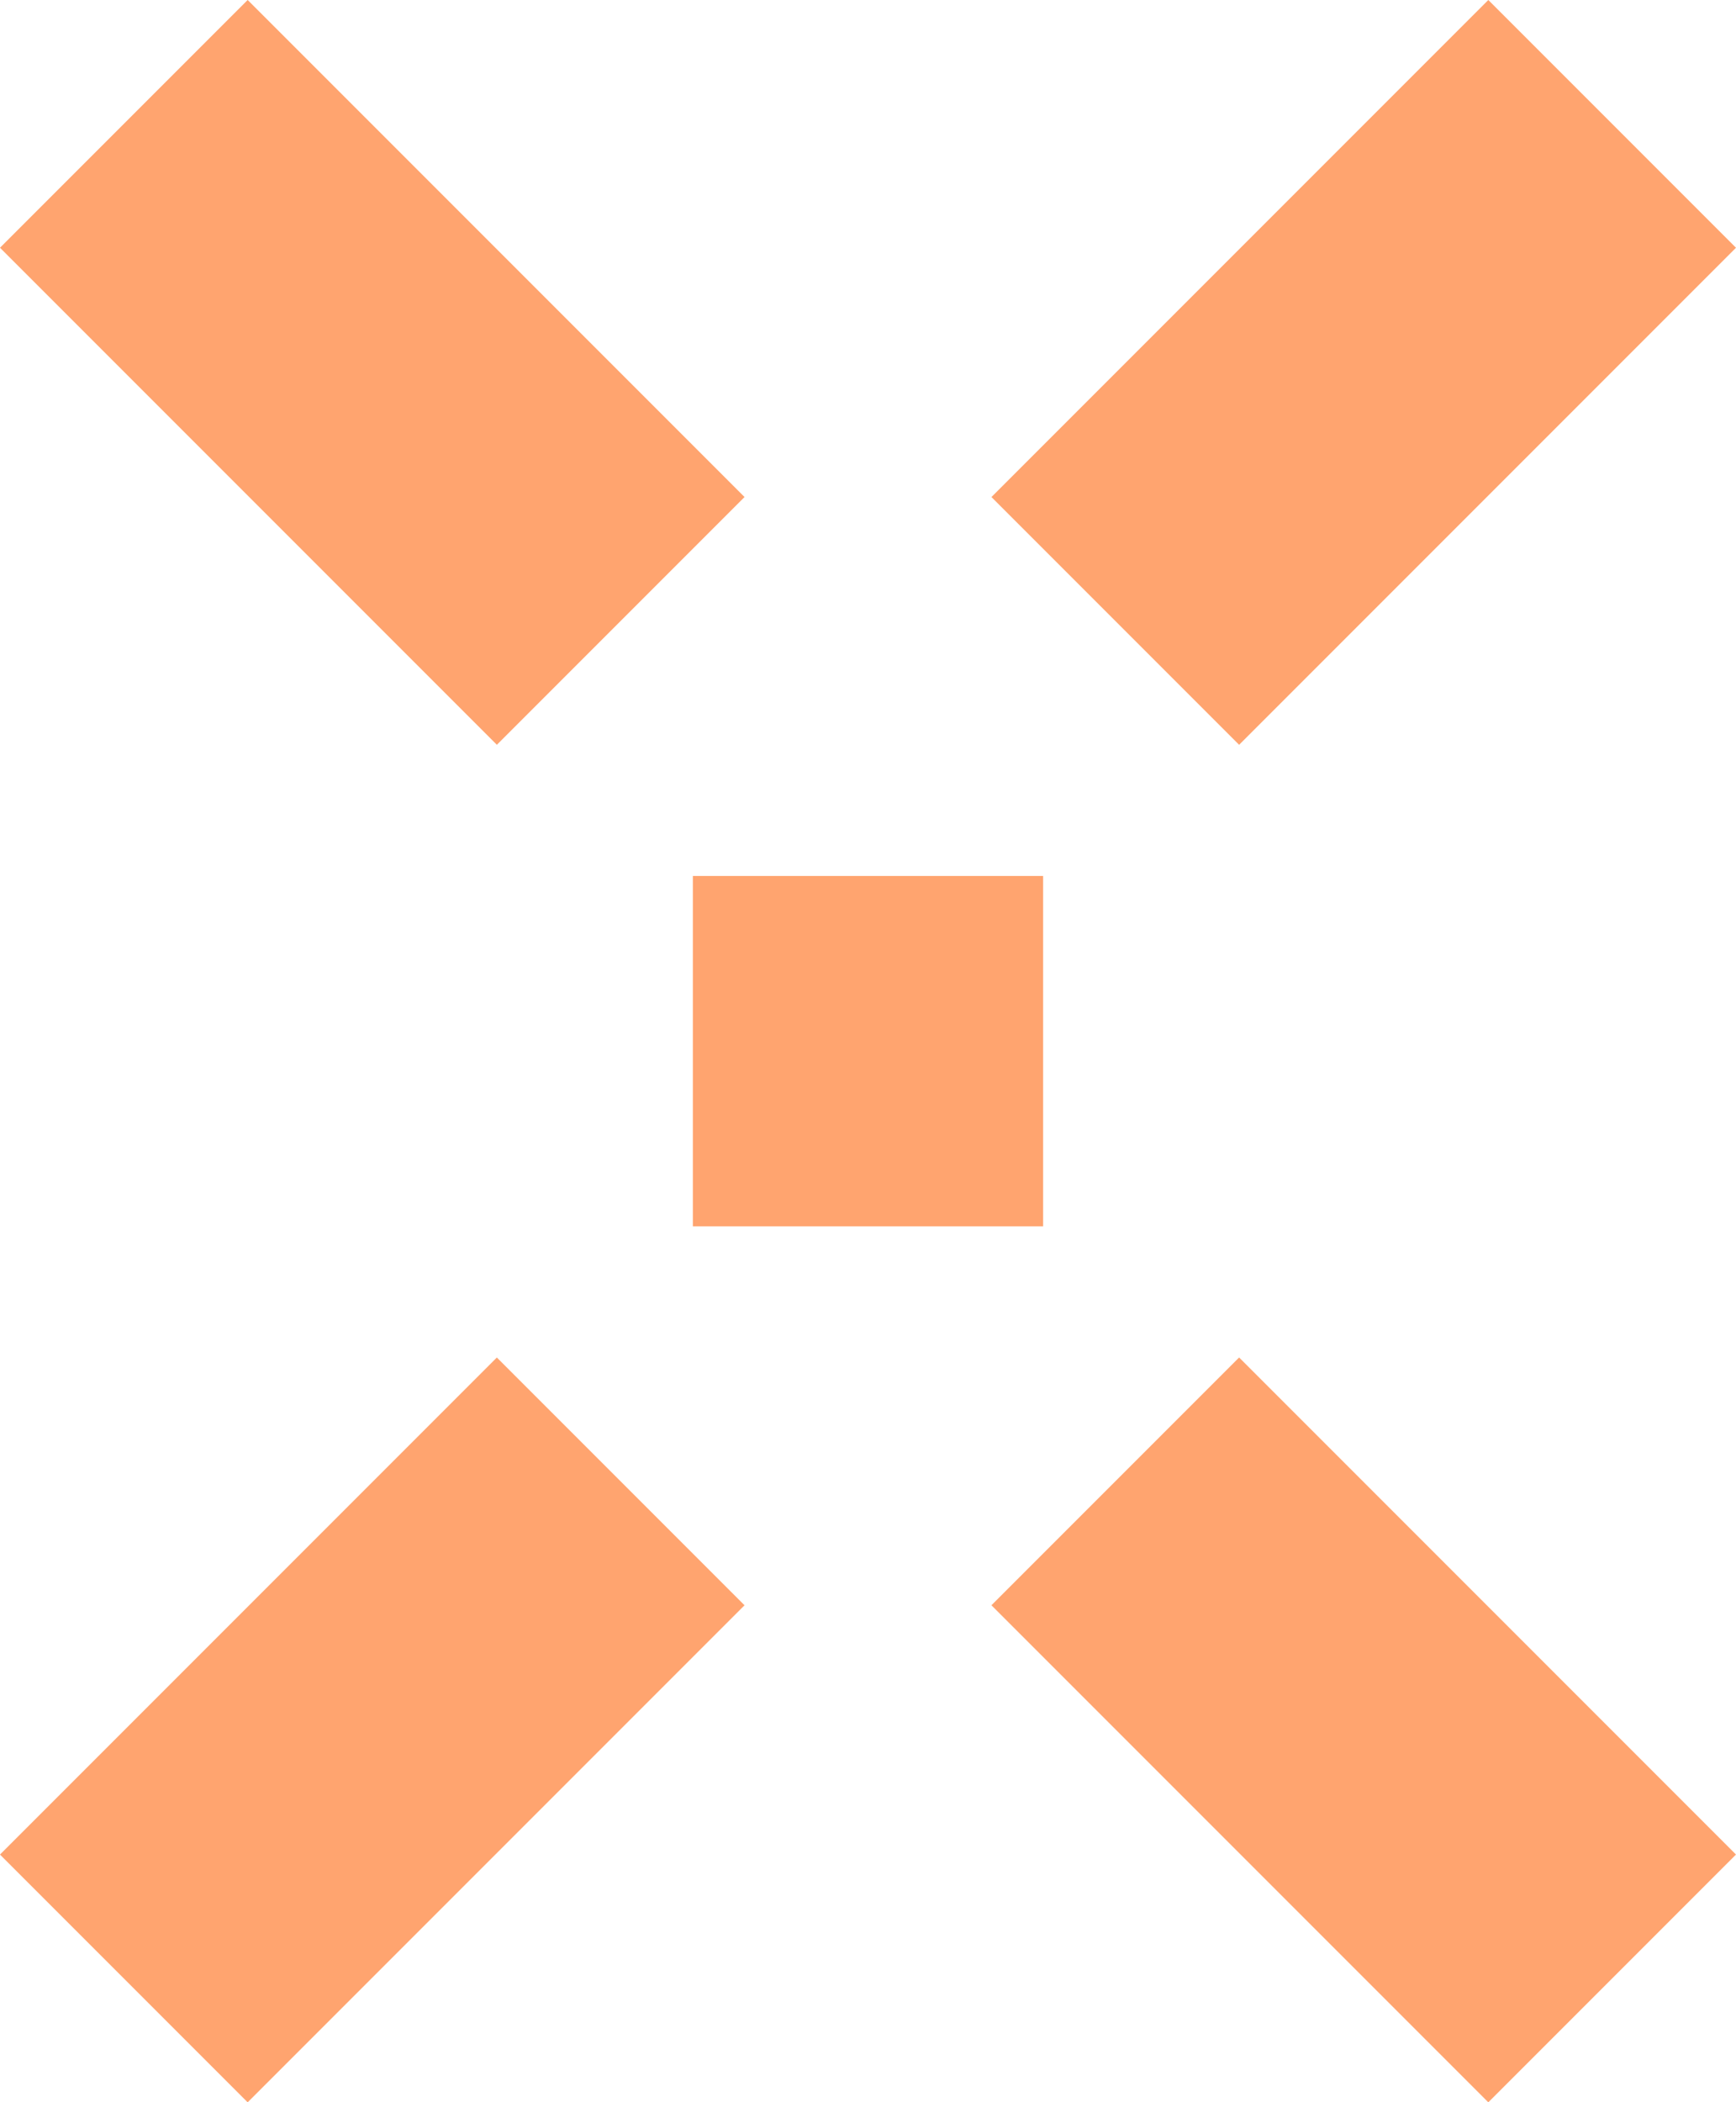 <?xml version="1.0" encoding="UTF-8"?><svg id="b" xmlns="http://www.w3.org/2000/svg" width="892.13" height="1080" viewBox="0 0 892.13 1080"><g id="c"><rect x="520.27" y="101.31" width="361.11" height="180" transform="translate(1331.65 -168.97) rotate(135)" fill="#ffa46f"/><rect x="10.76" y="798.69" width="361.11" height="180" transform="translate(954.98 1381.81) rotate(135)" fill="#ffa46f"/><rect x="520.27" y="798.69" width="361.11" height="180" transform="translate(567.97 2012.64) rotate(-135)" fill="#ffa46f"/><rect x="10.76" y="101.31" width="361.11" height="180" transform="translate(191.31 461.86) rotate(-135)" fill="#ffa46f"/><rect x="356.06" y="450" width="180" height="180" fill="#ffa46f"/></g></svg>